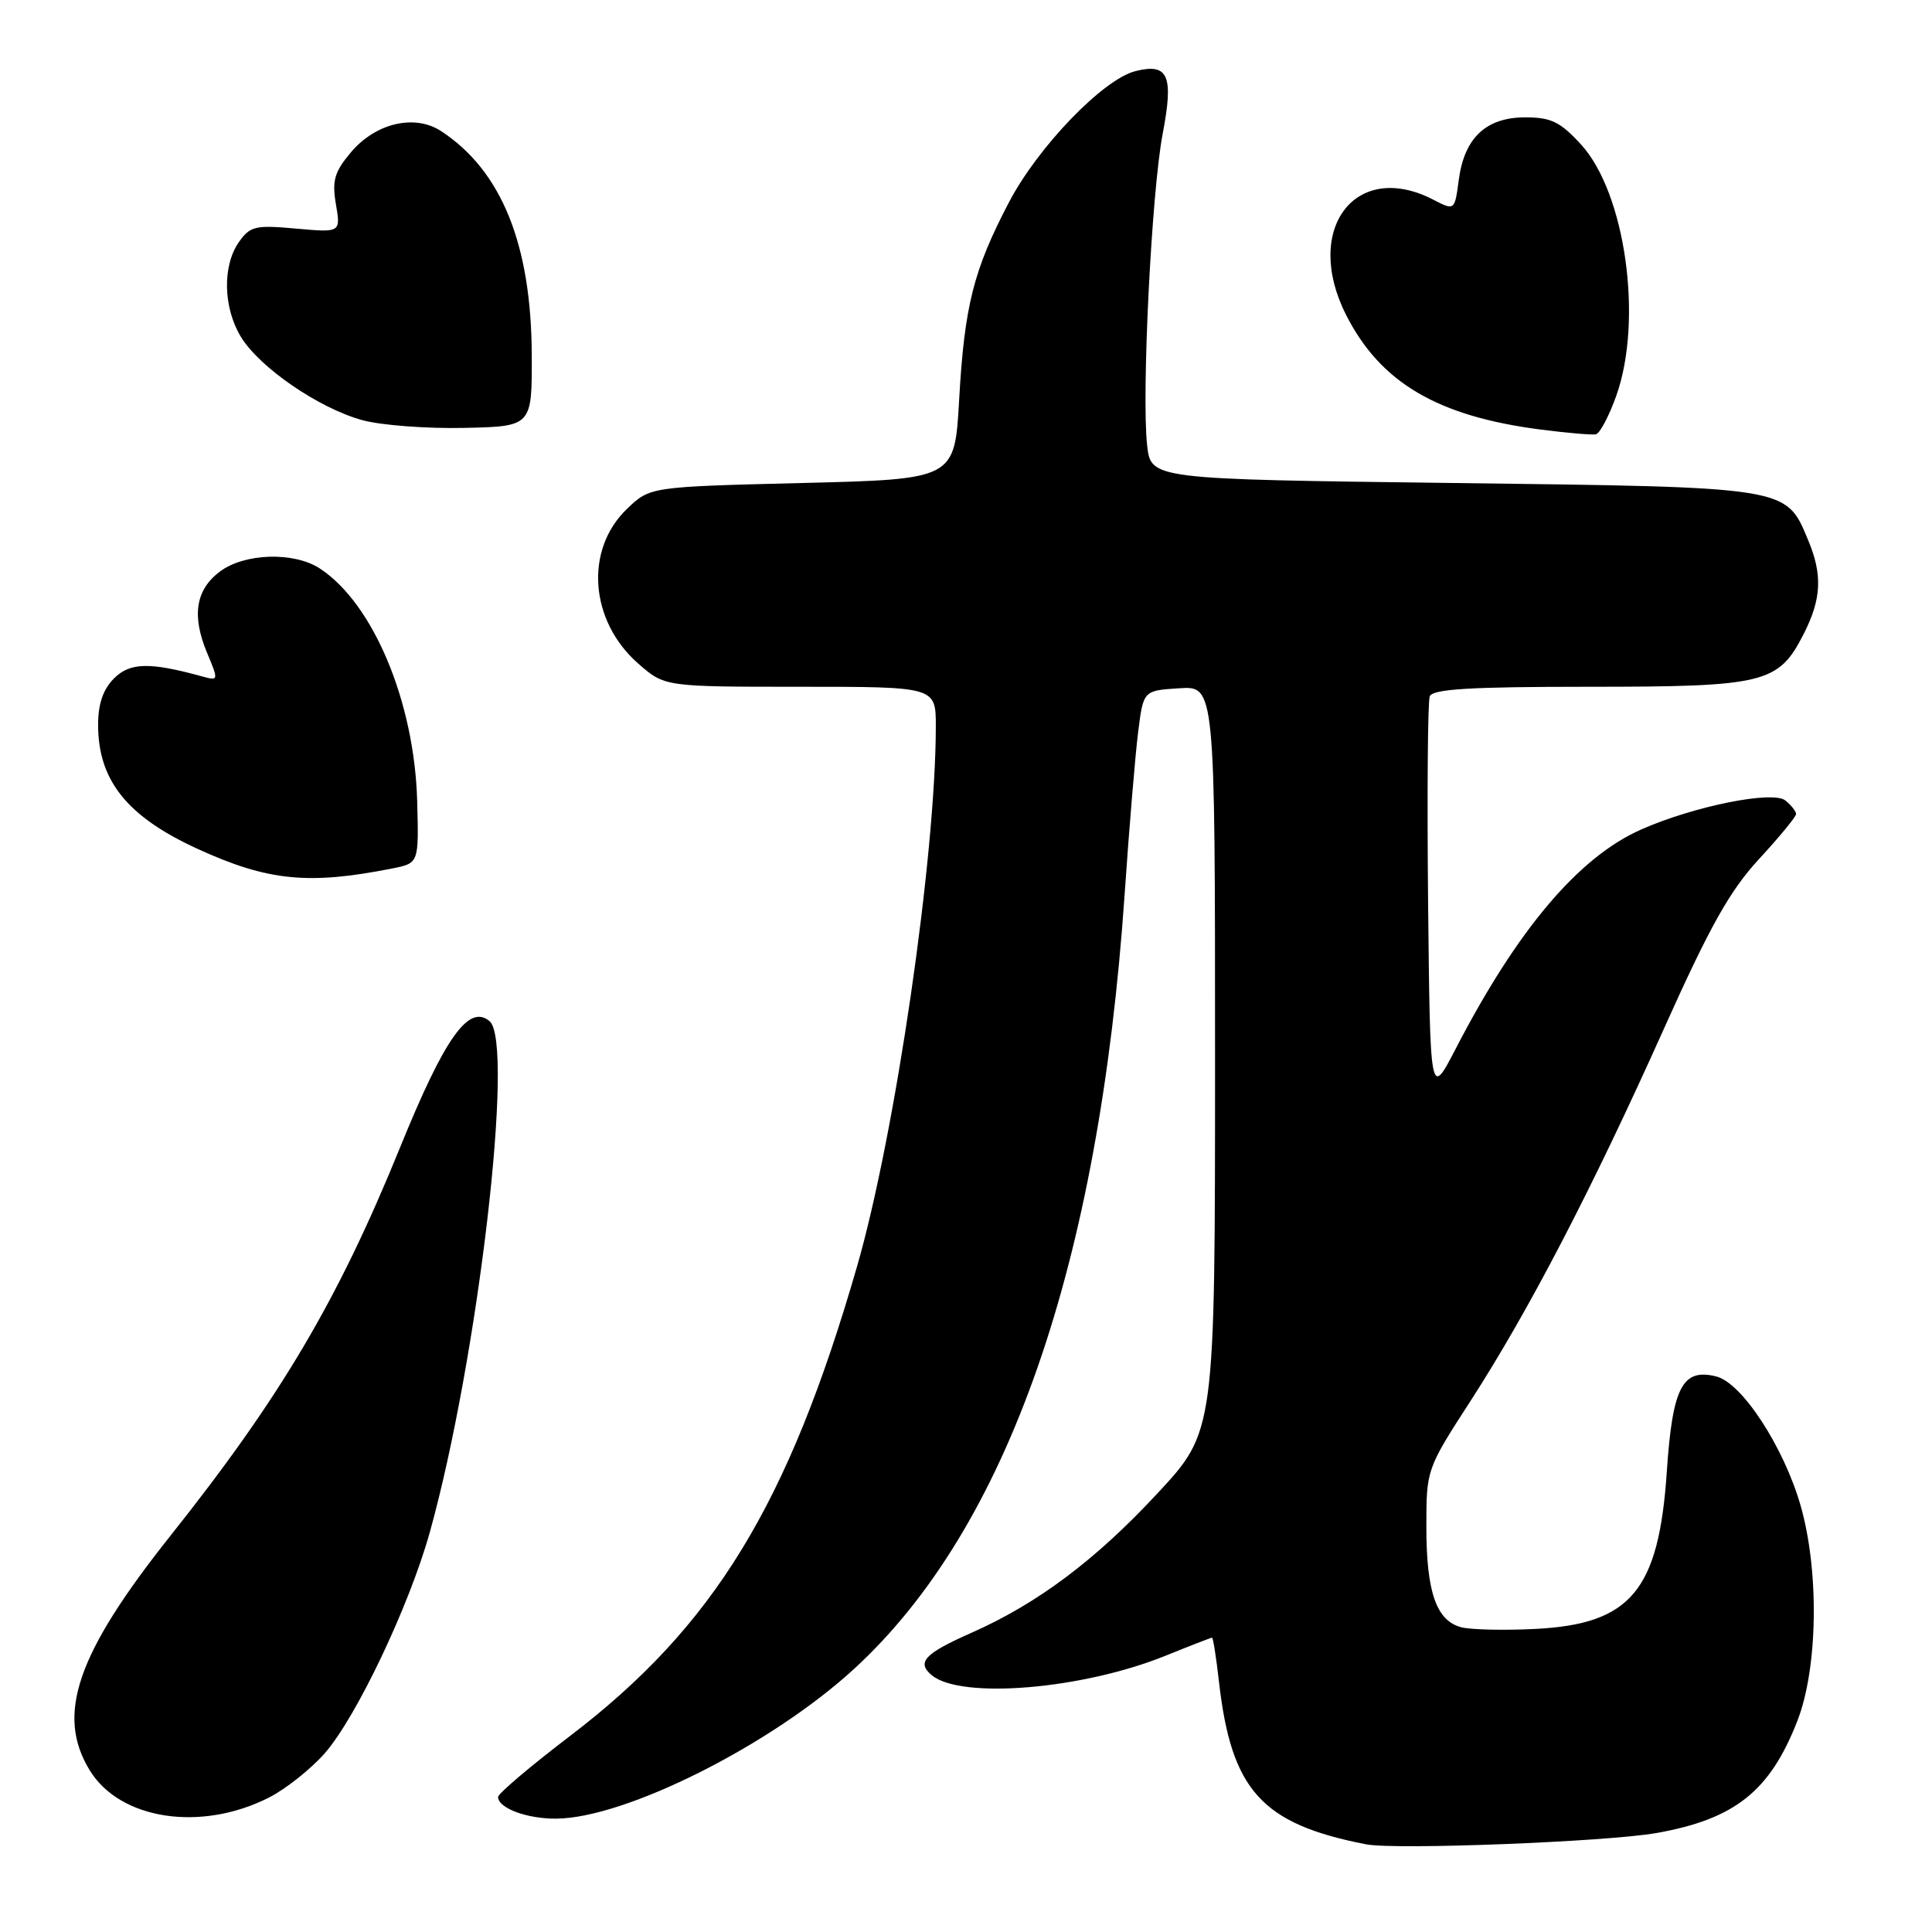 <?xml version="1.0" encoding="UTF-8" standalone="no"?>
<!DOCTYPE svg PUBLIC "-//W3C//DTD SVG 1.1//EN" "http://www.w3.org/Graphics/SVG/1.1/DTD/svg11.dtd" >
<svg xmlns="http://www.w3.org/2000/svg" xmlns:xlink="http://www.w3.org/1999/xlink" version="1.1" viewBox="0 0 256 256">
 <g >
 <path fill="currentColor"
d=" M 219.46 242.89 C 229.88 241.05 234.54 237.34 238.17 228.00 C 240.89 221.00 241.07 208.16 238.59 199.50 C 236.35 191.71 230.82 183.24 227.42 182.39 C 222.93 181.26 221.61 183.79 220.86 195.02 C 219.80 210.76 216.09 215.20 203.45 215.84 C 199.36 216.05 194.96 215.95 193.67 215.63 C 190.33 214.79 189.00 210.99 189.00 202.29 C 189.00 194.71 189.02 194.65 194.88 185.59 C 202.58 173.67 210.99 157.48 220.47 136.33 C 226.58 122.71 229.19 118.05 233.08 113.83 C 235.78 110.90 237.99 108.22 237.99 107.87 C 238.00 107.53 237.37 106.72 236.59 106.08 C 234.95 104.71 224.48 106.81 217.47 109.91 C 209.17 113.58 201.07 123.15 192.87 139.00 C 189.50 145.50 189.50 145.50 189.23 119.52 C 189.09 105.23 189.18 92.96 189.45 92.27 C 189.82 91.30 194.83 91.00 210.52 91.00 C 233.87 91.00 235.65 90.56 238.99 84.02 C 241.36 79.37 241.52 76.17 239.58 71.55 C 236.63 64.47 237.17 64.56 192.55 64.00 C 152.50 63.50 152.50 63.50 152.00 59.00 C 151.25 52.23 152.59 25.43 154.06 17.73 C 155.54 10.00 154.81 8.33 150.46 9.42 C 146.18 10.49 137.53 19.46 133.69 26.81 C 128.99 35.78 127.79 40.56 127.09 53.00 C 126.50 63.50 126.50 63.50 106.31 64.00 C 86.13 64.50 86.13 64.50 83.08 67.43 C 77.44 72.83 78.12 82.26 84.55 87.91 C 88.07 91.00 88.07 91.00 106.03 91.00 C 124.00 91.00 124.00 91.00 124.00 96.25 C 123.99 113.53 118.63 150.26 113.56 167.82 C 104.44 199.41 94.59 215.51 75.50 230.05 C 70.28 234.03 66.00 237.66 66.00 238.11 C 66.00 239.58 69.79 241.00 73.68 240.98 C 82.87 240.93 102.21 231.21 113.19 221.12 C 133.50 202.46 145.64 167.71 149.02 118.50 C 149.62 109.70 150.43 100.03 150.81 97.00 C 151.50 91.50 151.50 91.50 156.25 91.20 C 161.00 90.89 161.00 90.89 161.00 140.28 C 161.00 189.67 161.00 189.67 153.36 197.89 C 145.15 206.73 137.46 212.49 128.73 216.35 C 122.49 219.11 121.41 220.27 123.47 221.98 C 127.35 225.19 143.41 223.85 154.42 219.40 C 157.68 218.08 160.46 217.00 160.60 217.00 C 160.74 217.00 161.15 219.59 161.51 222.75 C 163.14 237.22 167.16 241.68 181.00 244.38 C 184.90 245.14 212.82 244.05 219.46 242.89 Z  M 35.67 238.17 C 37.88 237.04 41.19 234.41 43.02 232.33 C 47.22 227.54 54.23 212.79 56.96 203.00 C 63.35 180.02 68.24 138.11 64.86 135.30 C 62.10 133.01 58.93 137.48 53.03 152.00 C 44.77 172.31 37.21 185.10 22.58 203.50 C 10.16 219.12 7.38 227.19 11.88 234.56 C 15.89 241.14 26.64 242.77 35.67 238.17 Z  M 52.00 115.07 C 55.50 114.37 55.50 114.37 55.28 106.17 C 54.92 93.02 49.47 79.98 42.40 75.34 C 38.97 73.09 32.45 73.28 29.17 75.71 C 25.93 78.12 25.37 81.57 27.44 86.51 C 28.98 90.20 28.98 90.23 26.75 89.62 C 19.82 87.71 17.22 87.78 15.11 89.89 C 13.66 91.34 13.00 93.26 13.00 96.05 C 13.00 103.41 16.85 108.21 26.18 112.48 C 35.48 116.74 40.88 117.28 52.00 115.07 Z  M 214.17 52.43 C 217.74 42.38 215.37 25.56 209.49 19.14 C 206.74 16.14 205.52 15.55 202.10 15.55 C 196.92 15.55 194.04 18.25 193.30 23.81 C 192.75 27.92 192.75 27.92 189.92 26.46 C 179.61 21.13 172.61 30.37 178.36 41.72 C 182.91 50.70 190.47 55.16 204.16 56.92 C 207.65 57.37 210.93 57.65 211.46 57.55 C 211.99 57.44 213.20 55.14 214.17 52.43 Z  M 70.46 47.00 C 70.40 32.37 66.45 22.62 58.46 17.38 C 54.95 15.08 49.77 16.30 46.50 20.18 C 44.31 22.79 43.98 23.92 44.51 27.06 C 45.15 30.82 45.15 30.82 39.22 30.29 C 33.82 29.80 33.14 29.96 31.64 32.10 C 29.45 35.24 29.57 40.78 31.93 44.65 C 34.41 48.71 42.25 54.09 48.00 55.67 C 50.47 56.35 56.55 56.81 61.50 56.70 C 70.50 56.50 70.50 56.50 70.46 47.00 Z "/>
</g>
</svg>